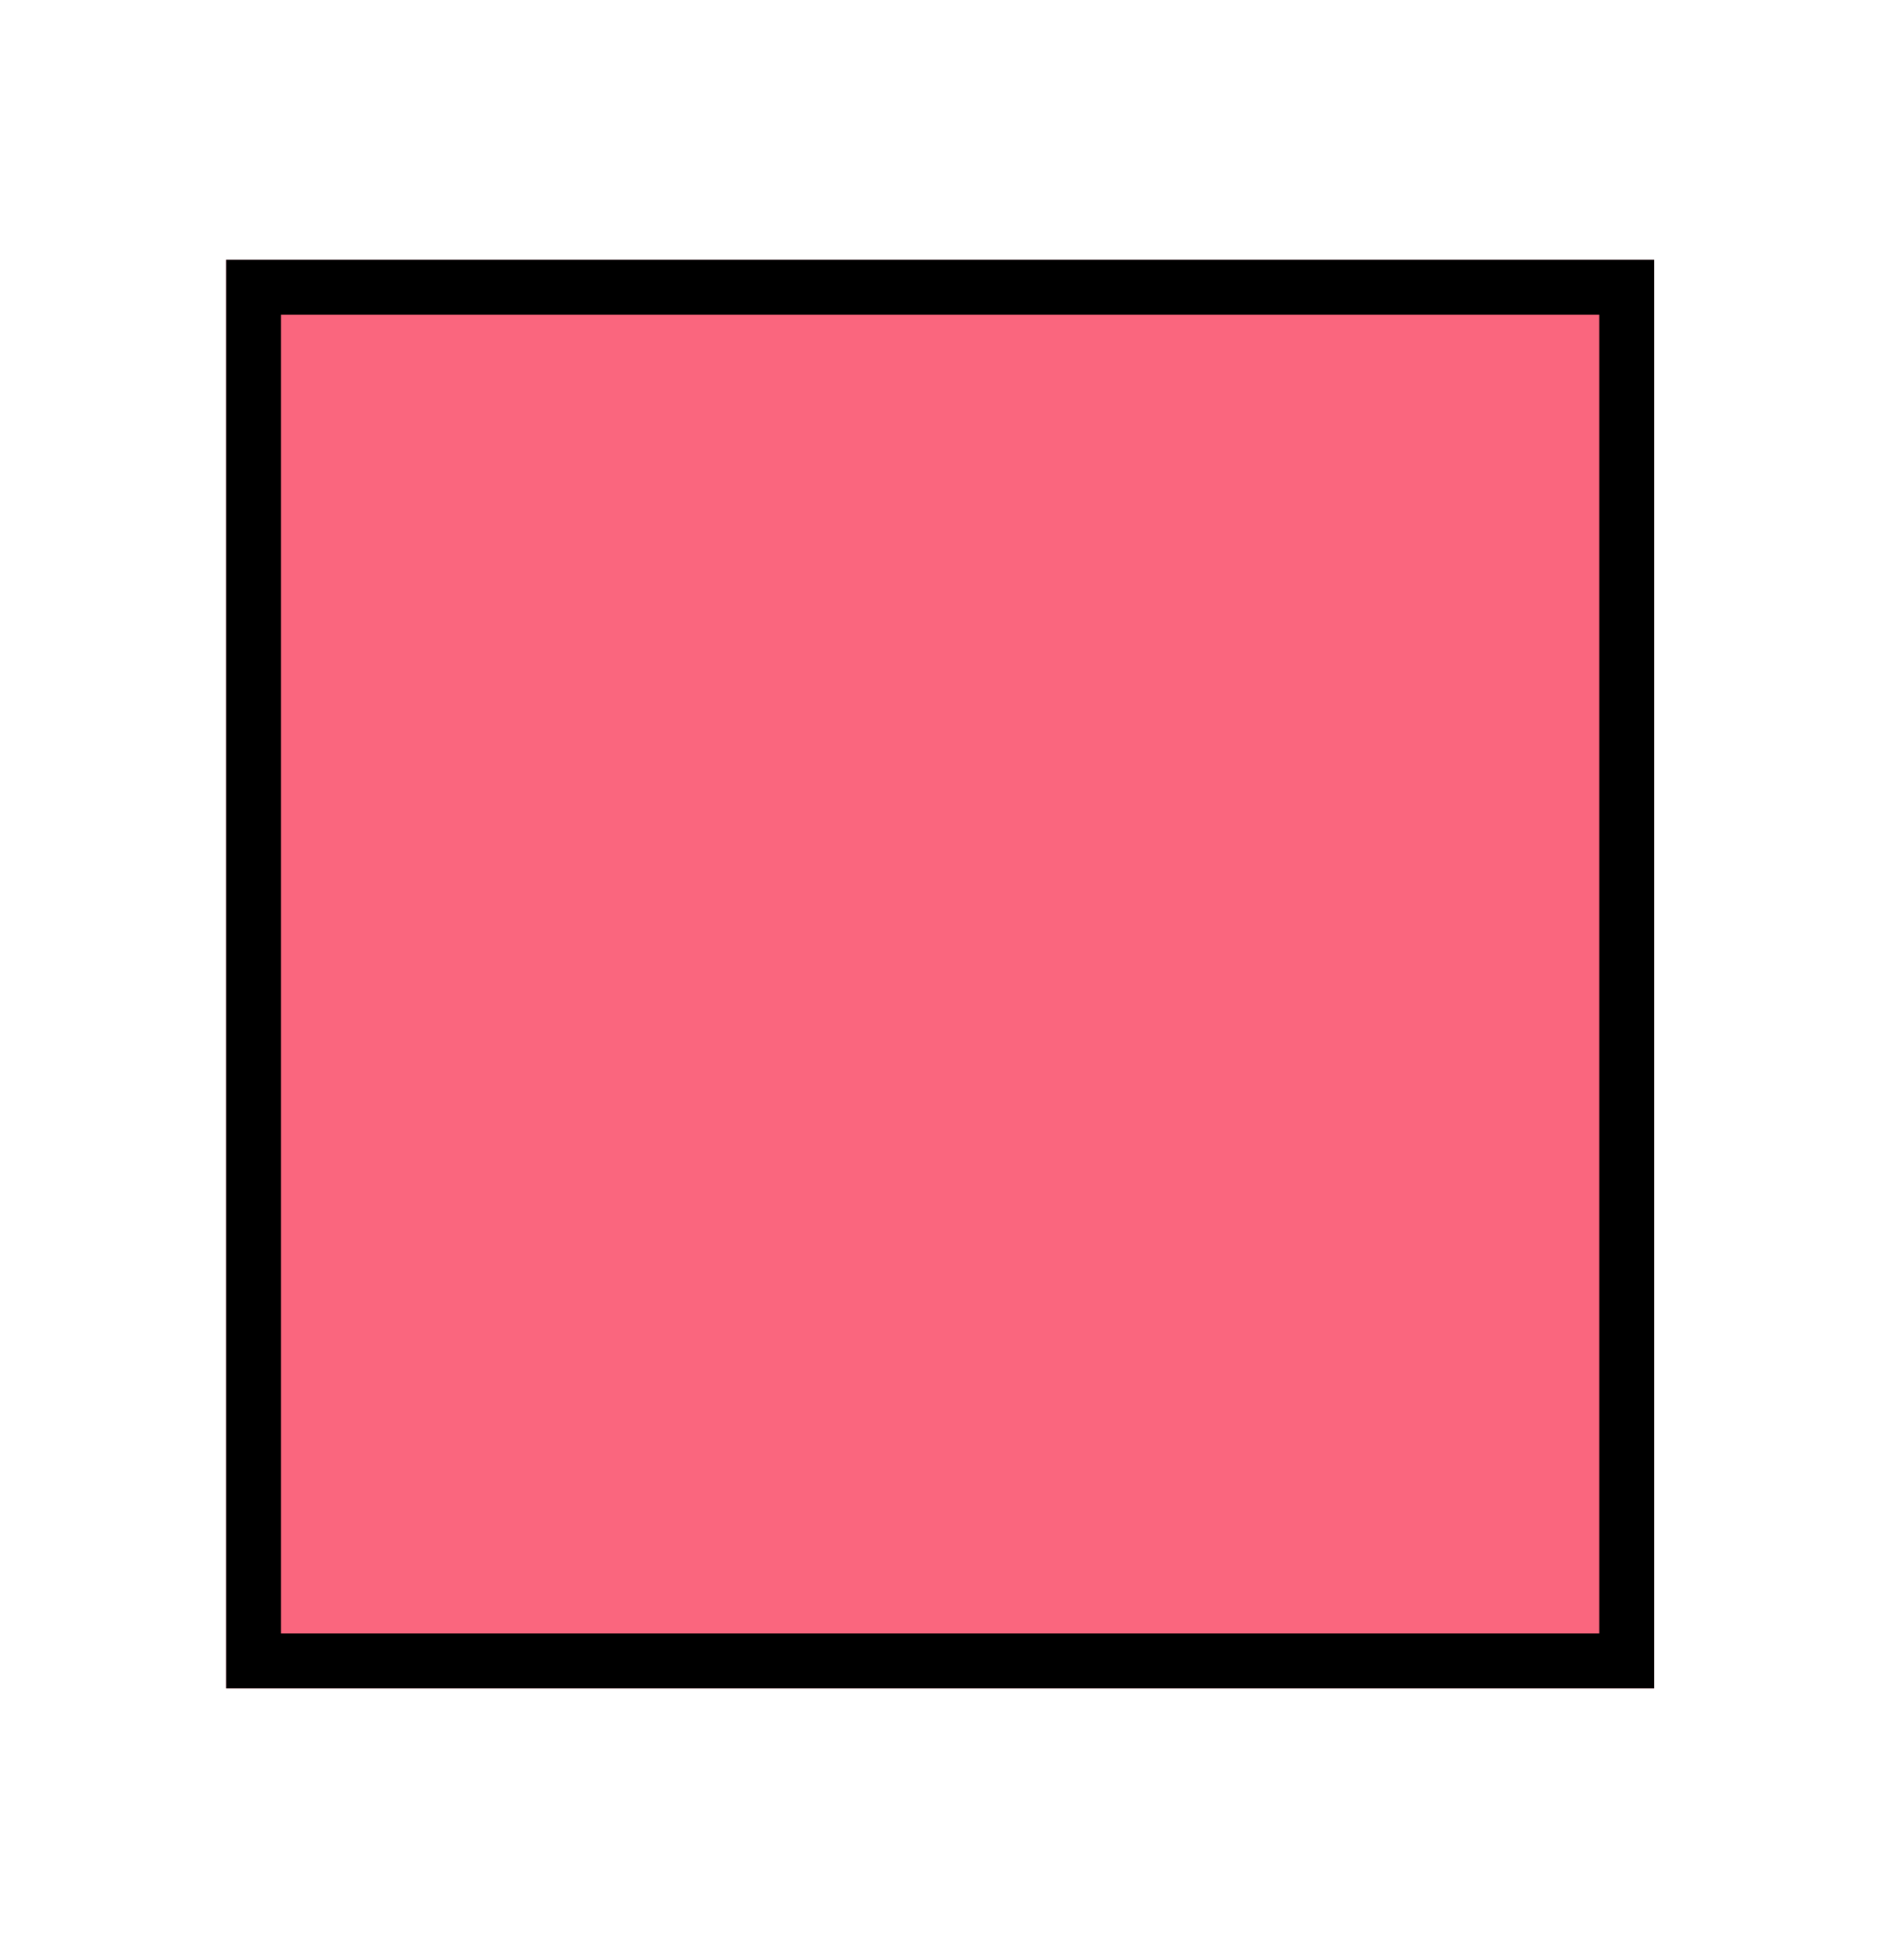 <svg width="31" height="32" viewBox="0 0 31 32" fill="none" xmlns="http://www.w3.org/2000/svg">
<g filter="url(#filter0_d_16:9965)">
<rect width="23.326" height="23.326" transform="matrix(-1 0 0 1 27.018 0.653)" fill="#FA667E"/>
<rect x="-0.449" y="0.449" width="22.429" height="22.429" transform="matrix(-1 0 0 1 26.121 0.653)" stroke="black" stroke-width="0.897"/>
</g>
<defs>
<filter id="filter0_d_16:9965" x="0.103" y="0.653" width="30.503" height="30.504" filterUnits="userSpaceOnUse" color-interpolation-filters="sRGB">
<feFlood flood-opacity="0" result="BackgroundImageFix"/>
<feColorMatrix in="SourceAlpha" type="matrix" values="0 0 0 0 0 0 0 0 0 0 0 0 0 0 0 0 0 0 127 0" result="hardAlpha"/>
<feOffset dy="3.589"/>
<feGaussianBlur stdDeviation="1.794"/>
<feComposite in2="hardAlpha" operator="out"/>
<feColorMatrix type="matrix" values="0 0 0 0 0 0 0 0 0 0 0 0 0 0 0 0 0 0 0.25 0"/>
<feBlend mode="normal" in2="BackgroundImageFix" result="effect1_dropShadow_16:9965"/>
<feBlend mode="normal" in="SourceGraphic" in2="effect1_dropShadow_16:9965" result="shape"/>
</filter>
</defs>
</svg>
